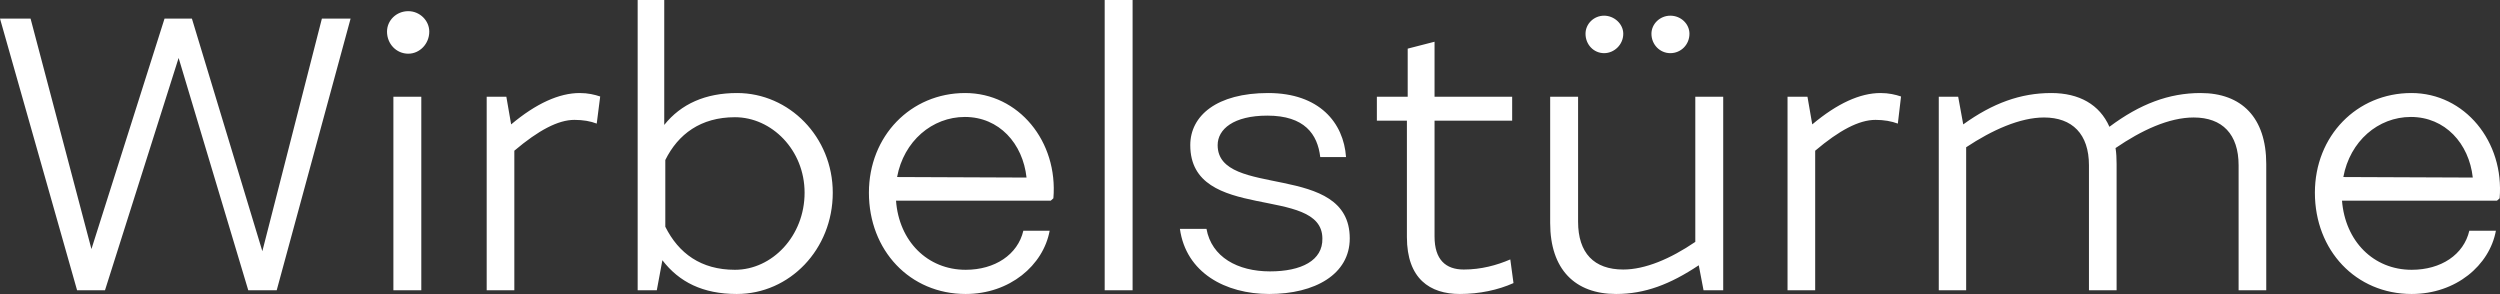 <svg data-v-423bf9ae="" xmlns="http://www.w3.org/2000/svg" viewBox="0 0 510.243 60" class="font"><rect x="0" y="0" width="510.243" height="60" fill="#333333" stroke="none"/><!----><!----><!----><g data-v-423bf9ae="" id="e605fd26-c105-4fa3-b8f1-120827c3e134" fill="white" transform="matrix(5.425,0,0,5.425,-1.682,-16.709)"><path d="M12.42 3.78L10.18 12.53L7.53 3.78L6.50 3.78L3.75 12.45L1.46 3.78L0.31 3.78L3.21 14L4.26 14L7.03 5.26L9.65 14L10.72 14L13.50 3.78ZM15.67 5.10C16.10 5.10 16.46 4.73 16.46 4.27C16.46 3.85 16.10 3.50 15.67 3.50C15.22 3.50 14.87 3.85 14.87 4.27C14.87 4.73 15.22 5.10 15.67 5.10ZM16.16 6.72L15.11 6.72L15.11 14L16.16 14ZM22.12 6.58C21.35 6.58 20.48 6.97 19.54 7.76L19.36 6.72L18.62 6.72L18.62 14L19.66 14L19.66 8.75C20.57 7.98 21.31 7.59 21.92 7.59C22.25 7.59 22.53 7.64 22.76 7.73L22.89 6.71C22.68 6.64 22.43 6.58 22.12 6.58ZM28.04 6.58C26.85 6.58 25.93 6.99 25.30 7.78L25.30 3.08L24.30 3.08L24.30 14L25.02 14L25.23 12.87C25.86 13.69 26.75 14.14 28.03 14.14C30.02 14.14 31.64 12.46 31.64 10.33C31.64 8.23 30.00 6.58 28.04 6.58ZM27.96 13.23C26.68 13.23 25.84 12.61 25.34 11.61L25.34 9.10C25.82 8.13 26.67 7.49 27.96 7.49C29.34 7.49 30.58 8.72 30.58 10.33C30.58 11.96 29.36 13.23 27.96 13.23ZM36.62 6.58C34.58 6.58 33.00 8.19 33.00 10.33C33.00 12.50 34.54 14.14 36.64 14.14C38.30 14.14 39.56 13.06 39.80 11.76L38.81 11.76C38.60 12.66 37.74 13.23 36.64 13.23C35.20 13.23 34.13 12.15 34.02 10.63L39.84 10.63L39.94 10.54C40.12 8.41 38.64 6.58 36.62 6.58ZM34.06 9.74C34.31 8.39 35.38 7.48 36.61 7.48C37.90 7.48 38.79 8.48 38.93 9.76ZM42.92 3.08L41.87 3.08L41.87 14L42.92 14ZM45.09 8.54C45.09 11.48 50.05 10.02 50.06 12.05C50.08 12.88 49.27 13.29 48.09 13.29C46.87 13.29 45.89 12.75 45.70 11.69L44.70 11.69C44.93 13.34 46.41 14.14 48.06 14.14C49.78 14.14 51.09 13.40 51.09 12.05C51.09 9.14 46.12 10.57 46.12 8.54C46.12 7.94 46.72 7.43 47.99 7.43C49.39 7.43 49.88 8.13 49.98 8.99L50.95 8.99C50.86 7.70 49.95 6.58 48.02 6.58C46.09 6.58 45.09 7.43 45.09 8.54ZM52.11 7.62L53.24 7.62L53.24 12.00C53.24 13.57 54.11 14.14 55.23 14.14C55.97 14.14 56.67 13.99 57.25 13.73L57.13 12.84C56.62 13.06 56.03 13.22 55.38 13.22C54.70 13.22 54.28 12.85 54.28 11.98L54.28 7.62L57.20 7.62L57.20 6.72L54.28 6.72L54.28 4.65L53.27 4.91L53.27 6.72L52.11 6.72ZM60.66 5.08C61.04 5.08 61.38 4.76 61.38 4.35C61.38 3.98 61.04 3.67 60.66 3.67C60.27 3.67 59.96 3.98 59.96 4.35C59.96 4.76 60.27 5.08 60.66 5.08ZM63.15 5.08C63.55 5.08 63.87 4.76 63.87 4.35C63.87 3.98 63.55 3.67 63.15 3.67C62.76 3.67 62.44 3.98 62.44 4.35C62.44 4.76 62.76 5.08 63.15 5.08ZM64.09 6.72L64.09 12.18C63.15 12.82 62.20 13.22 61.38 13.22C60.28 13.22 59.68 12.60 59.68 11.42L59.68 6.72L58.63 6.72L58.63 11.47C58.63 13.22 59.57 14.14 61.11 14.14C62.19 14.14 63.14 13.78 64.22 13.06L64.40 14L65.14 14L65.14 6.72ZM71.06 6.58C70.29 6.58 69.43 6.97 68.49 7.76L68.31 6.72L67.56 6.72L67.56 14L68.60 14L68.60 8.75C69.51 7.98 70.25 7.59 70.87 7.59C71.19 7.59 71.47 7.64 71.71 7.73L71.83 6.71C71.62 6.64 71.37 6.58 71.06 6.58ZM83.10 6.58C81.91 6.58 80.82 6.99 79.67 7.85C79.30 7.01 78.53 6.58 77.48 6.58C76.33 6.58 75.28 6.96 74.17 7.76L73.98 6.72L73.25 6.72L73.25 14L74.28 14L74.28 8.62C75.26 7.97 76.31 7.50 77.21 7.50C78.27 7.50 78.90 8.12 78.90 9.30L78.90 14L79.94 14L79.94 9.25C79.94 9.04 79.93 8.83 79.90 8.65C80.88 7.98 81.91 7.50 82.84 7.50C83.92 7.50 84.53 8.13 84.53 9.30L84.53 14L85.57 14L85.57 9.25C85.57 7.50 84.64 6.58 83.10 6.58ZM91.03 6.58C88.98 6.58 87.40 8.19 87.40 10.33C87.40 12.50 88.94 14.14 91.04 14.14C92.71 14.14 93.97 13.06 94.21 11.76L93.21 11.76C93.00 12.66 92.15 13.23 91.04 13.23C89.60 13.23 88.54 12.15 88.42 10.63L94.25 10.63L94.35 10.54C94.53 8.41 93.04 6.58 91.03 6.58ZM88.47 9.74C88.72 8.39 89.78 7.48 91.01 7.48C92.30 7.48 93.20 8.48 93.34 9.76Z"></path></g><!----><!----></svg>